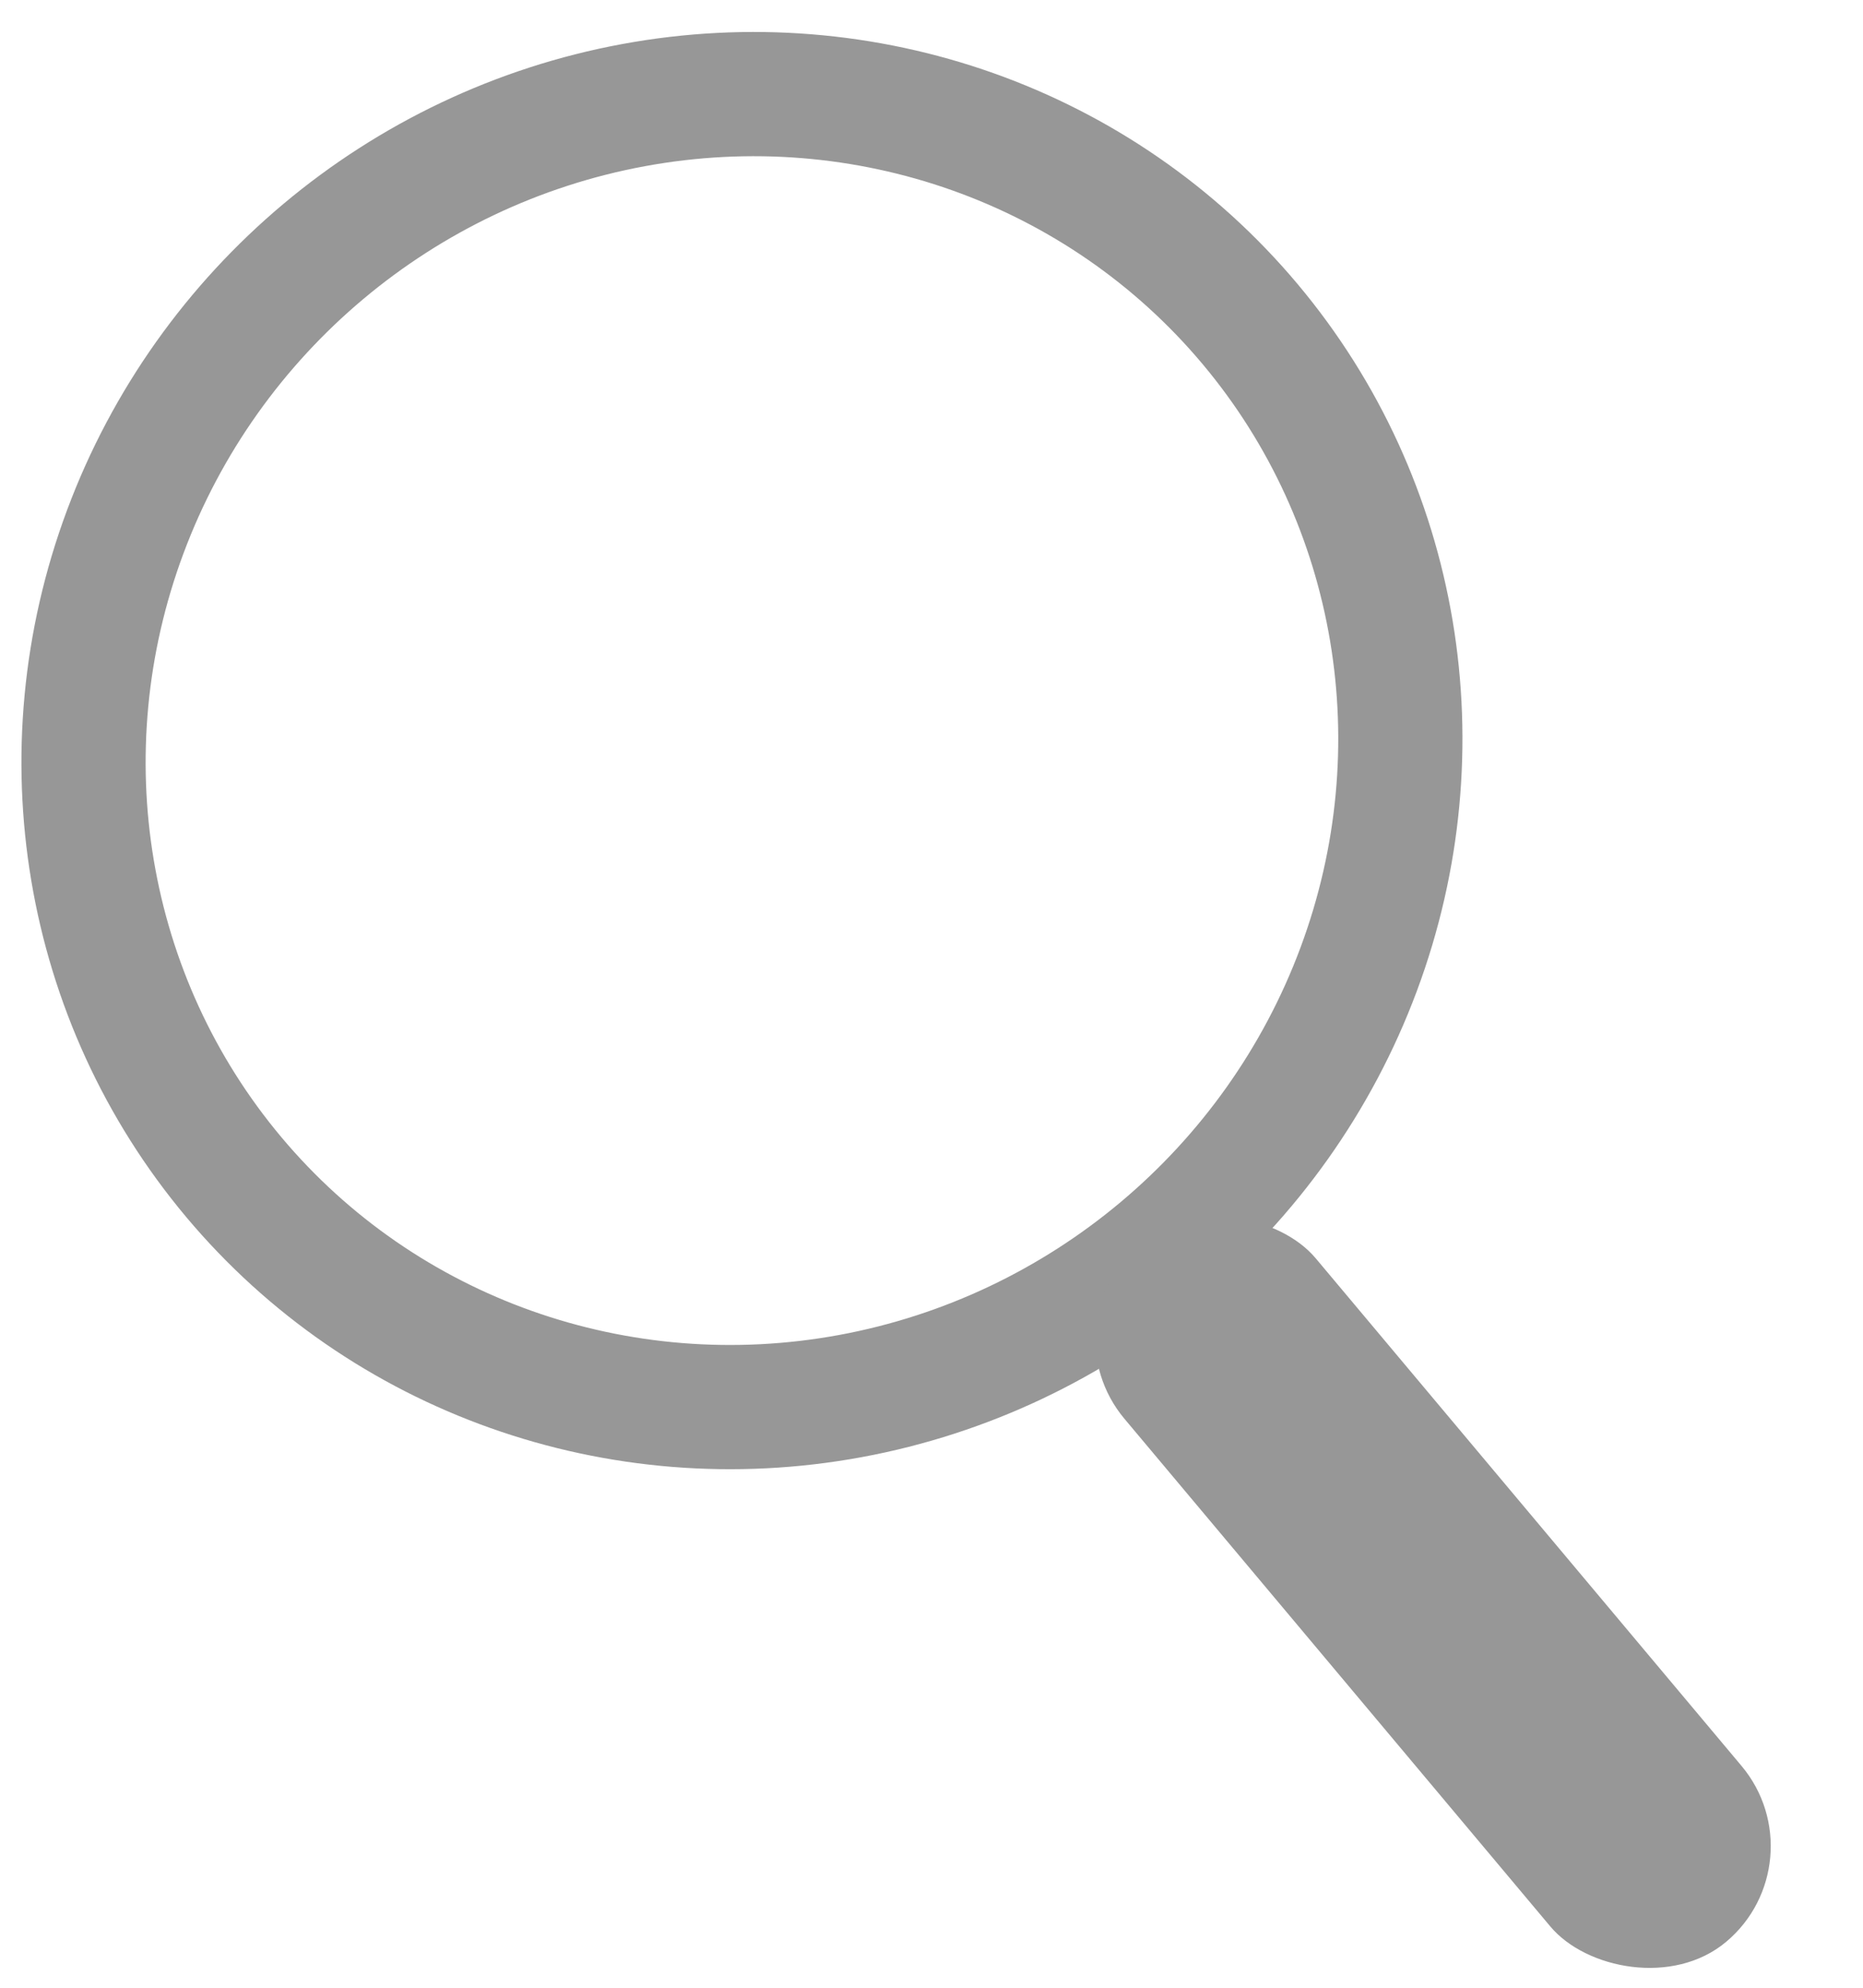 <?xml version="1.0" encoding="UTF-8"?>
<svg width="15px" height="16px" viewBox="0 0 15 16" version="1.1" xmlns="http://www.w3.org/2000/svg" xmlns:xlink="http://www.w3.org/1999/xlink">
    <!-- Generator: Sketch 45.2 (43514) - http://www.bohemiancoding.com/sketch -->
    <title>searchIcon</title>
    <desc>Created with Sketch.</desc>
    <defs></defs>
    <g id="Page-1" stroke="none" stroke-width="1" fill="none" fill-rule="evenodd">
        <g id="Customer/Lead-Search-Copy" transform="translate(-56, -248)">
            <g id="search-icon" transform="translate(49, 241)">
                <g id="Group-8" transform="translate(15.32, 15.813) rotate(-40) translate(-15.32, -15.813) translate(9.82, 6.313)">
                    <ellipse id="Oval-7" stroke="#979797" cx="5.484" cy="5.869" rx="5.341" ry="5.244"></ellipse>
                    <rect id="Rectangle-20" fill="#979797" x="4.386" y="10.964" width="2.01" height="7.344" rx="1.005"></rect>
                </g>
            </g>
        </g>
    </g>
</svg>